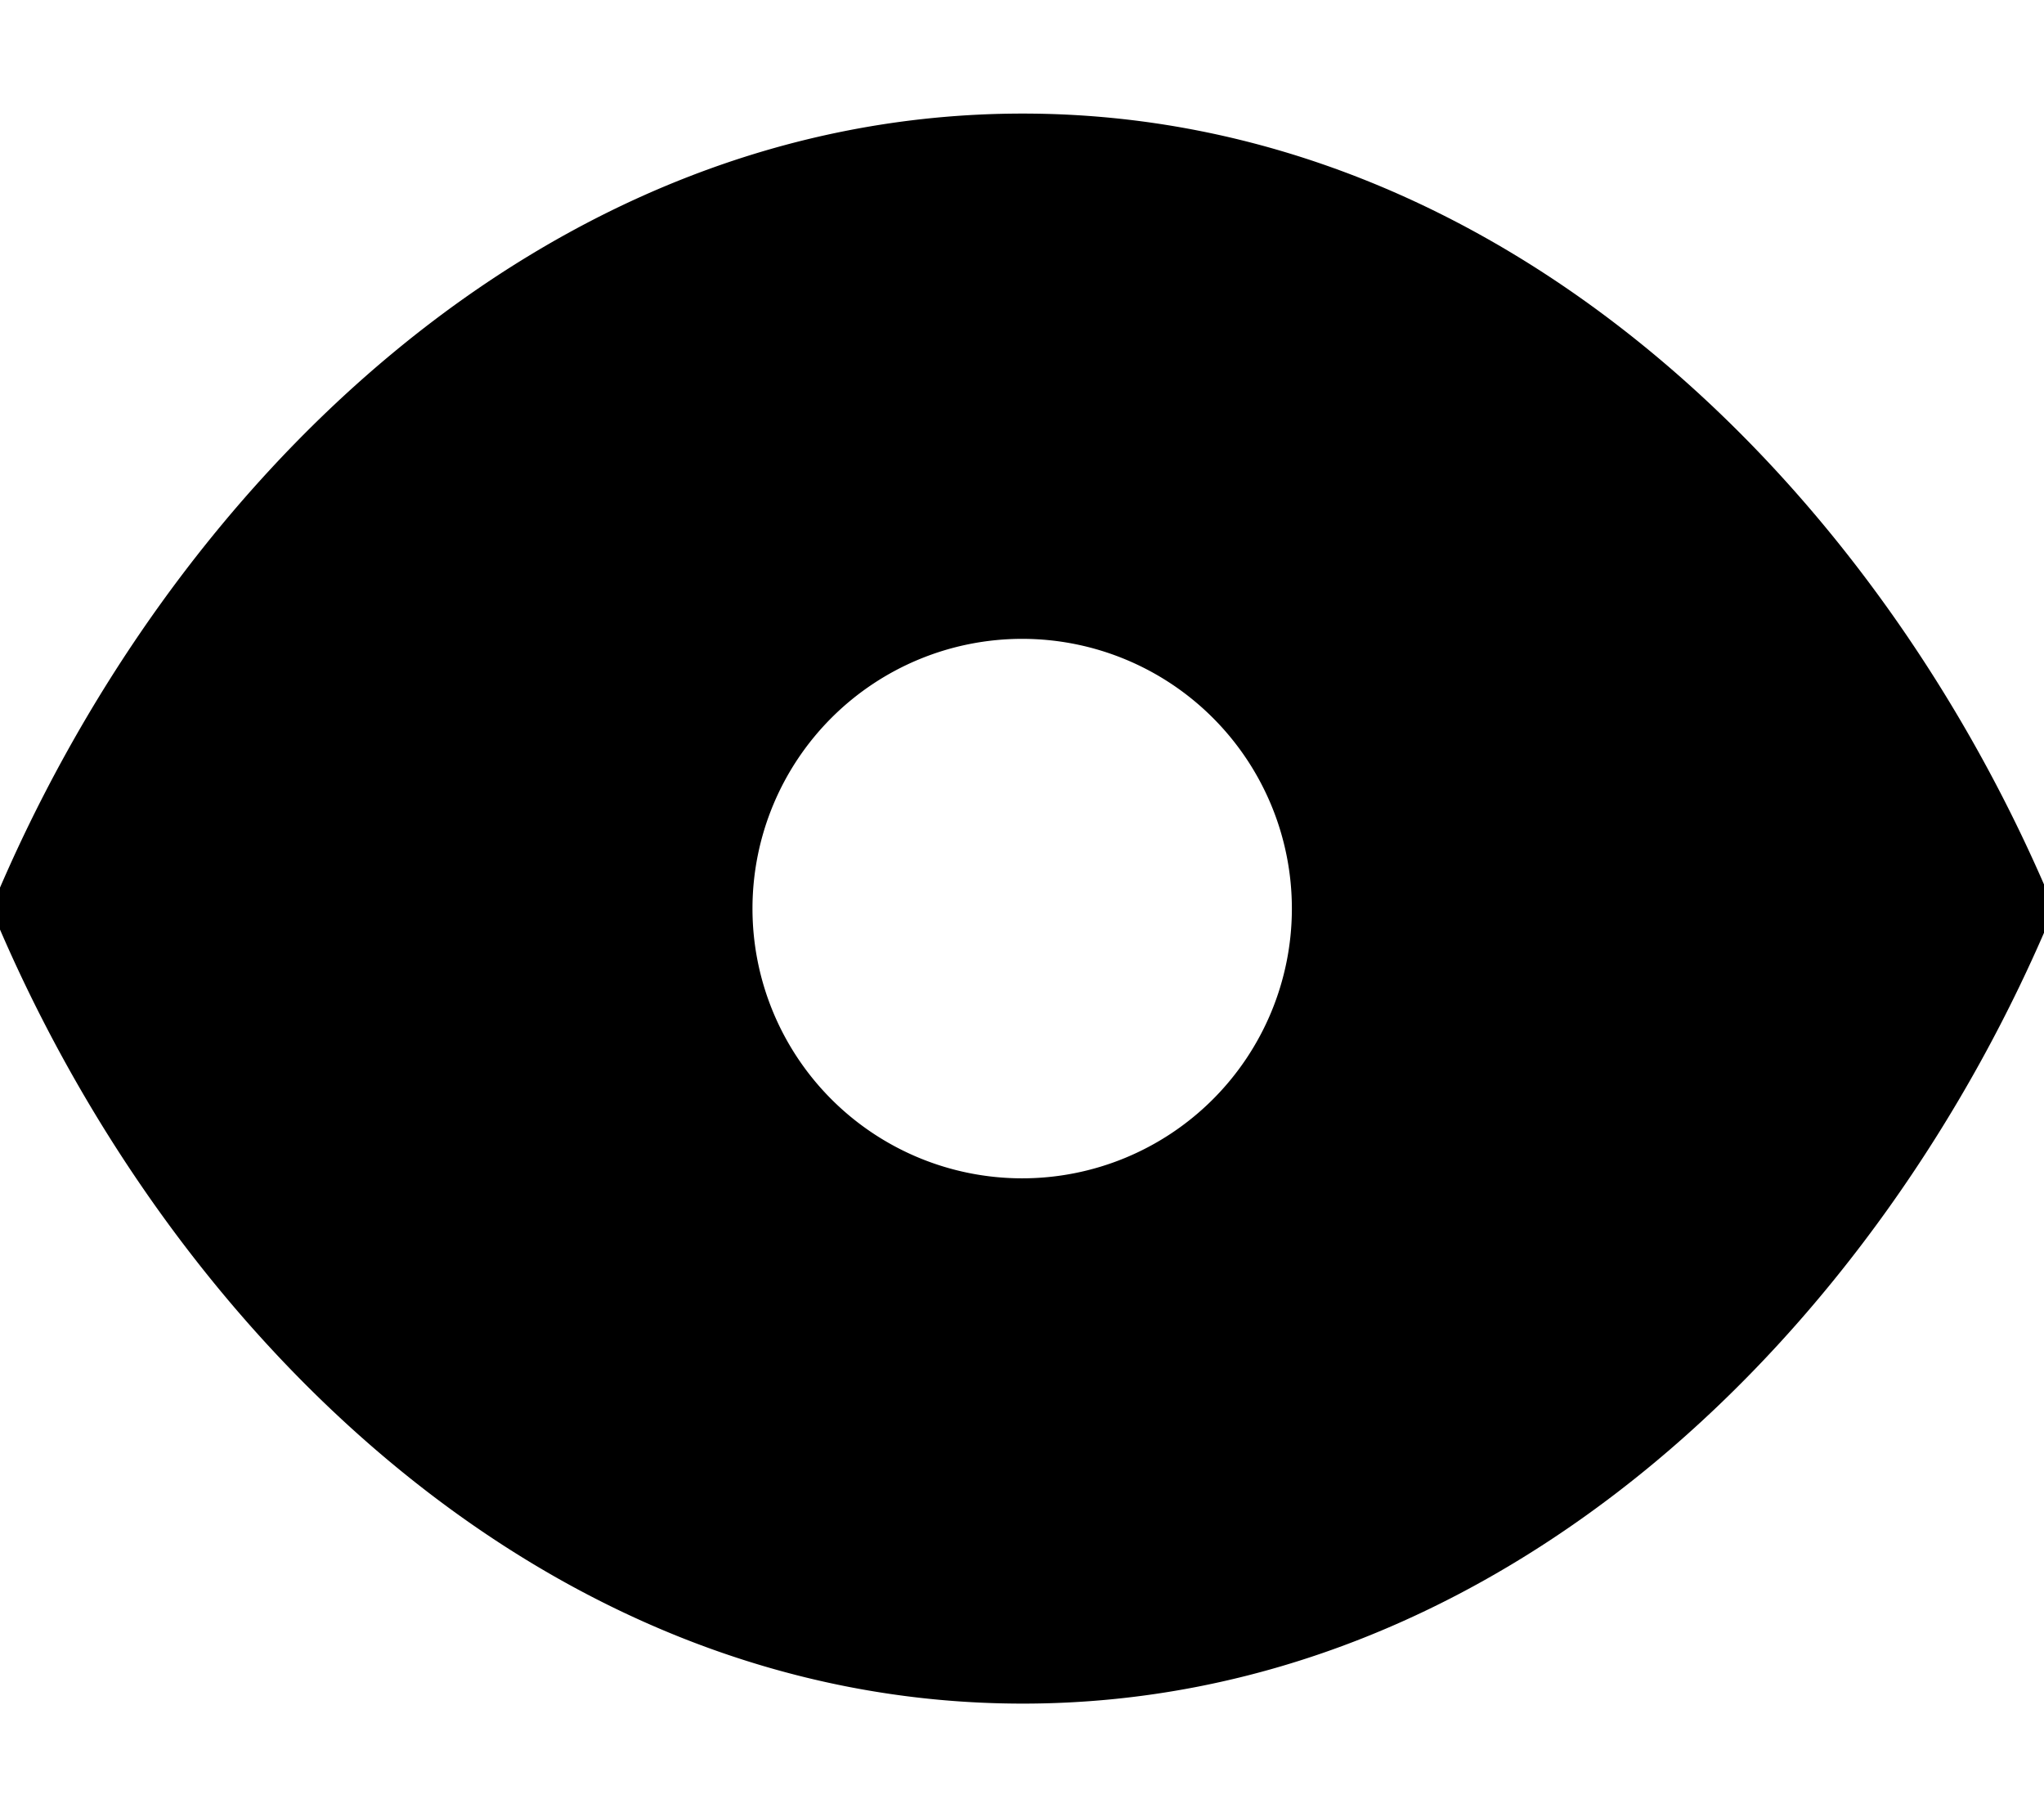 <svg xmlns="http://www.w3.org/2000/svg" viewBox="0 0 576 512"><!--! Font Awesome Pro 7.1.0 by @fontawesome - https://fontawesome.com License - https://fontawesome.com/license (Commercial License) Copyright 2025 Fonticons, Inc. --><path fill="currentColor" d="M288.2 32c135.2 0 241.5 105.6 290.7 224-49.1 118.4-155.4 224-290.7 224S46.6 374.4-2.5 256C46.6 137.6 152.9 32 288.2 32zm0 148a76 76 0 1 0 -.3 152 76 76 0 1 0 .3-152z"/></svg>